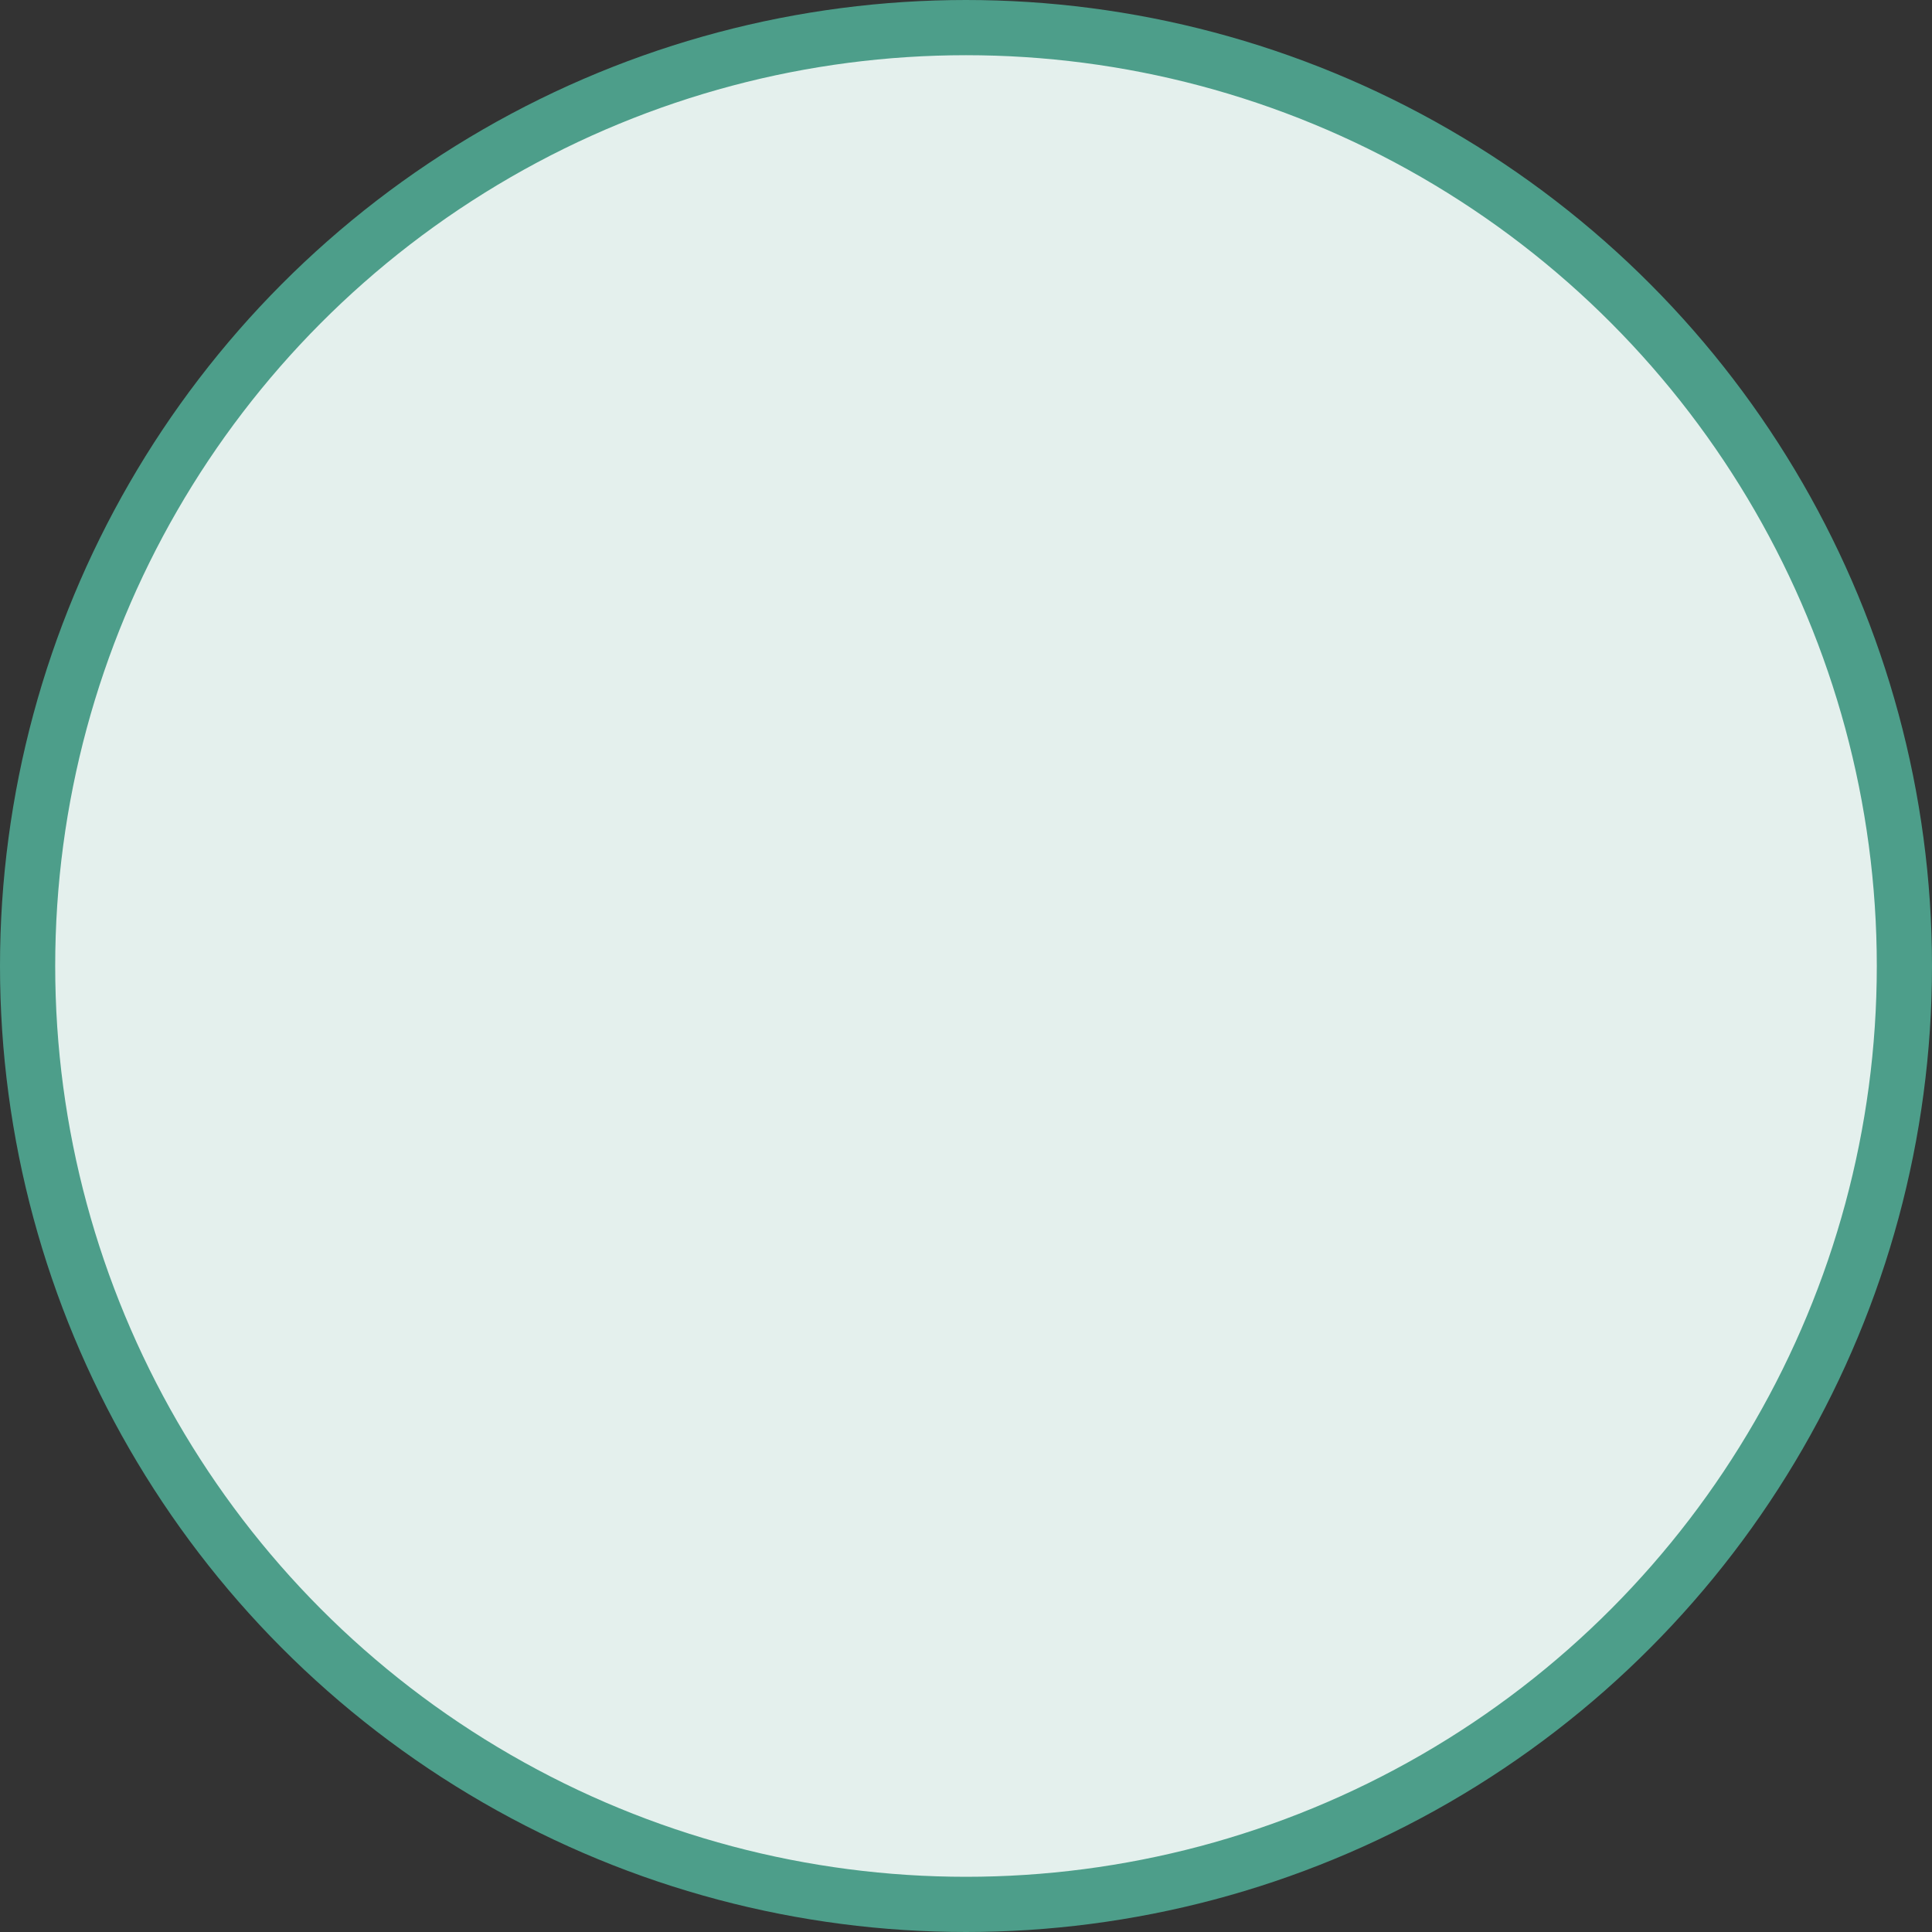 <svg width="35" height="35" viewBox="0 0 35 35" fill="none" xmlns="http://www.w3.org/2000/svg">
<rect x="0" y="0" width="35" height="35" fill="#333333" stroke="none"/>
<circle id="Ellipse 50" cx="17.5" cy="17.5" r="17" fill="#E4F0ED" stroke="#4D9E8A"/>
</svg>
